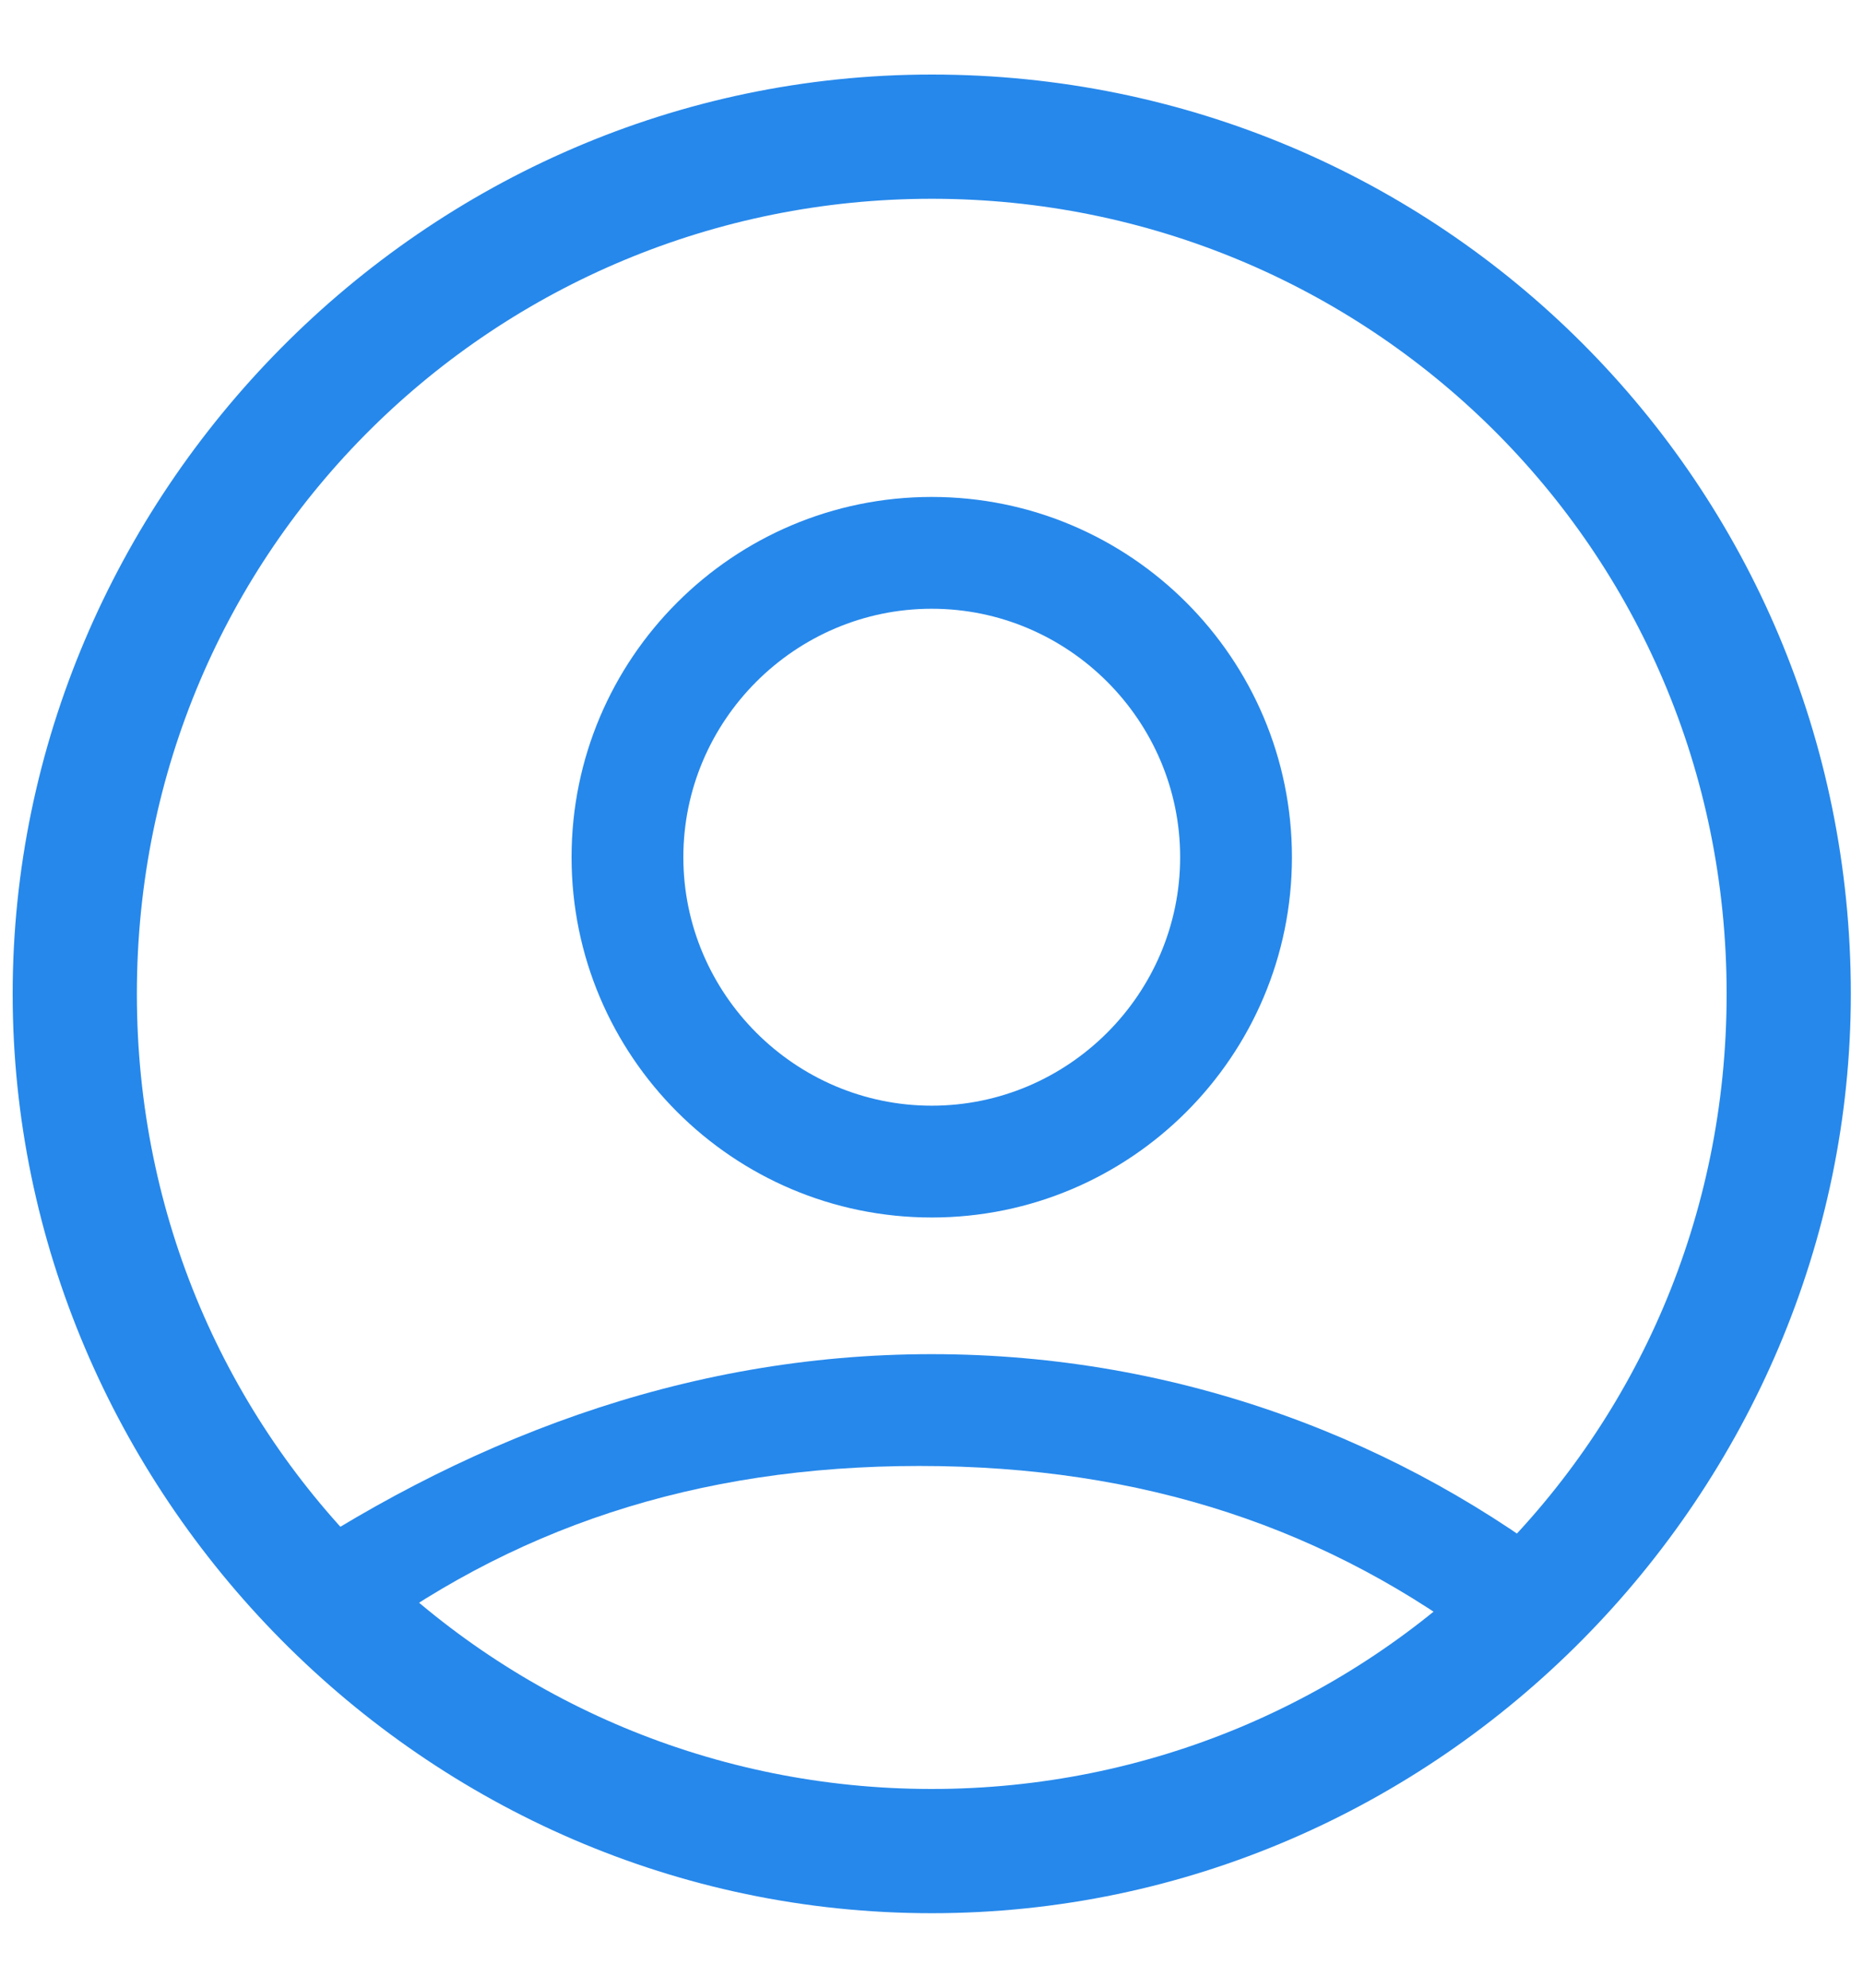 <svg width="15" height="16" viewBox="0 0 15 16" fill="none" xmlns="http://www.w3.org/2000/svg">
<g clip-path="url(#clip0_2612_65879)">
<path fill-rule="evenodd" clip-rule="evenodd" d="M10.402 6.9C10.402 8.5 9.102 9.8 7.502 9.8C5.902 9.8 4.602 8.5 4.602 6.9C4.602 5.3 5.902 4 7.502 4C9.102 4 10.402 5.3 10.402 6.9ZM9.502 6.9C9.502 5.8 8.602 4.9 7.502 4.9C6.402 4.9 5.502 5.8 5.502 6.9C5.502 8 6.402 8.9 7.502 8.9C8.602 8.9 9.502 8 9.502 6.9Z" fill="#2688EB"/>
<path d="M7.502 10.9C9.502 10.9 11.302 11.6 12.702 12.7L12.002 13.3C10.702 12.3 9.202 11.8 7.402 11.8C5.602 11.8 4.102 12.3 2.802 13.3L2.102 12.7C3.702 11.6 5.502 10.9 7.502 10.9Z" fill="#2688EB"/>
<path fill-rule="evenodd" clip-rule="evenodd" d="M14.902 8C14.902 12 11.602 15.4 7.502 15.4C3.402 15.4 0.102 12 0.102 8C0.102 4 3.402 0.6 7.502 0.6C11.602 0.6 14.902 3.9 14.902 8ZM13.902 8C13.902 11.6 11.002 14.4 7.502 14.4C4.002 14.4 1.102 11.6 1.102 8C1.102 4.4 4.002 1.6 7.502 1.6C11.002 1.6 13.902 4.4 13.902 8Z" fill="#2688EB"/>
</g>
<defs>
<clipPath id="clip0_2612_65879">
<rect width="15" height="16" fill="white"/>
</clipPath>
</defs>
</svg>
